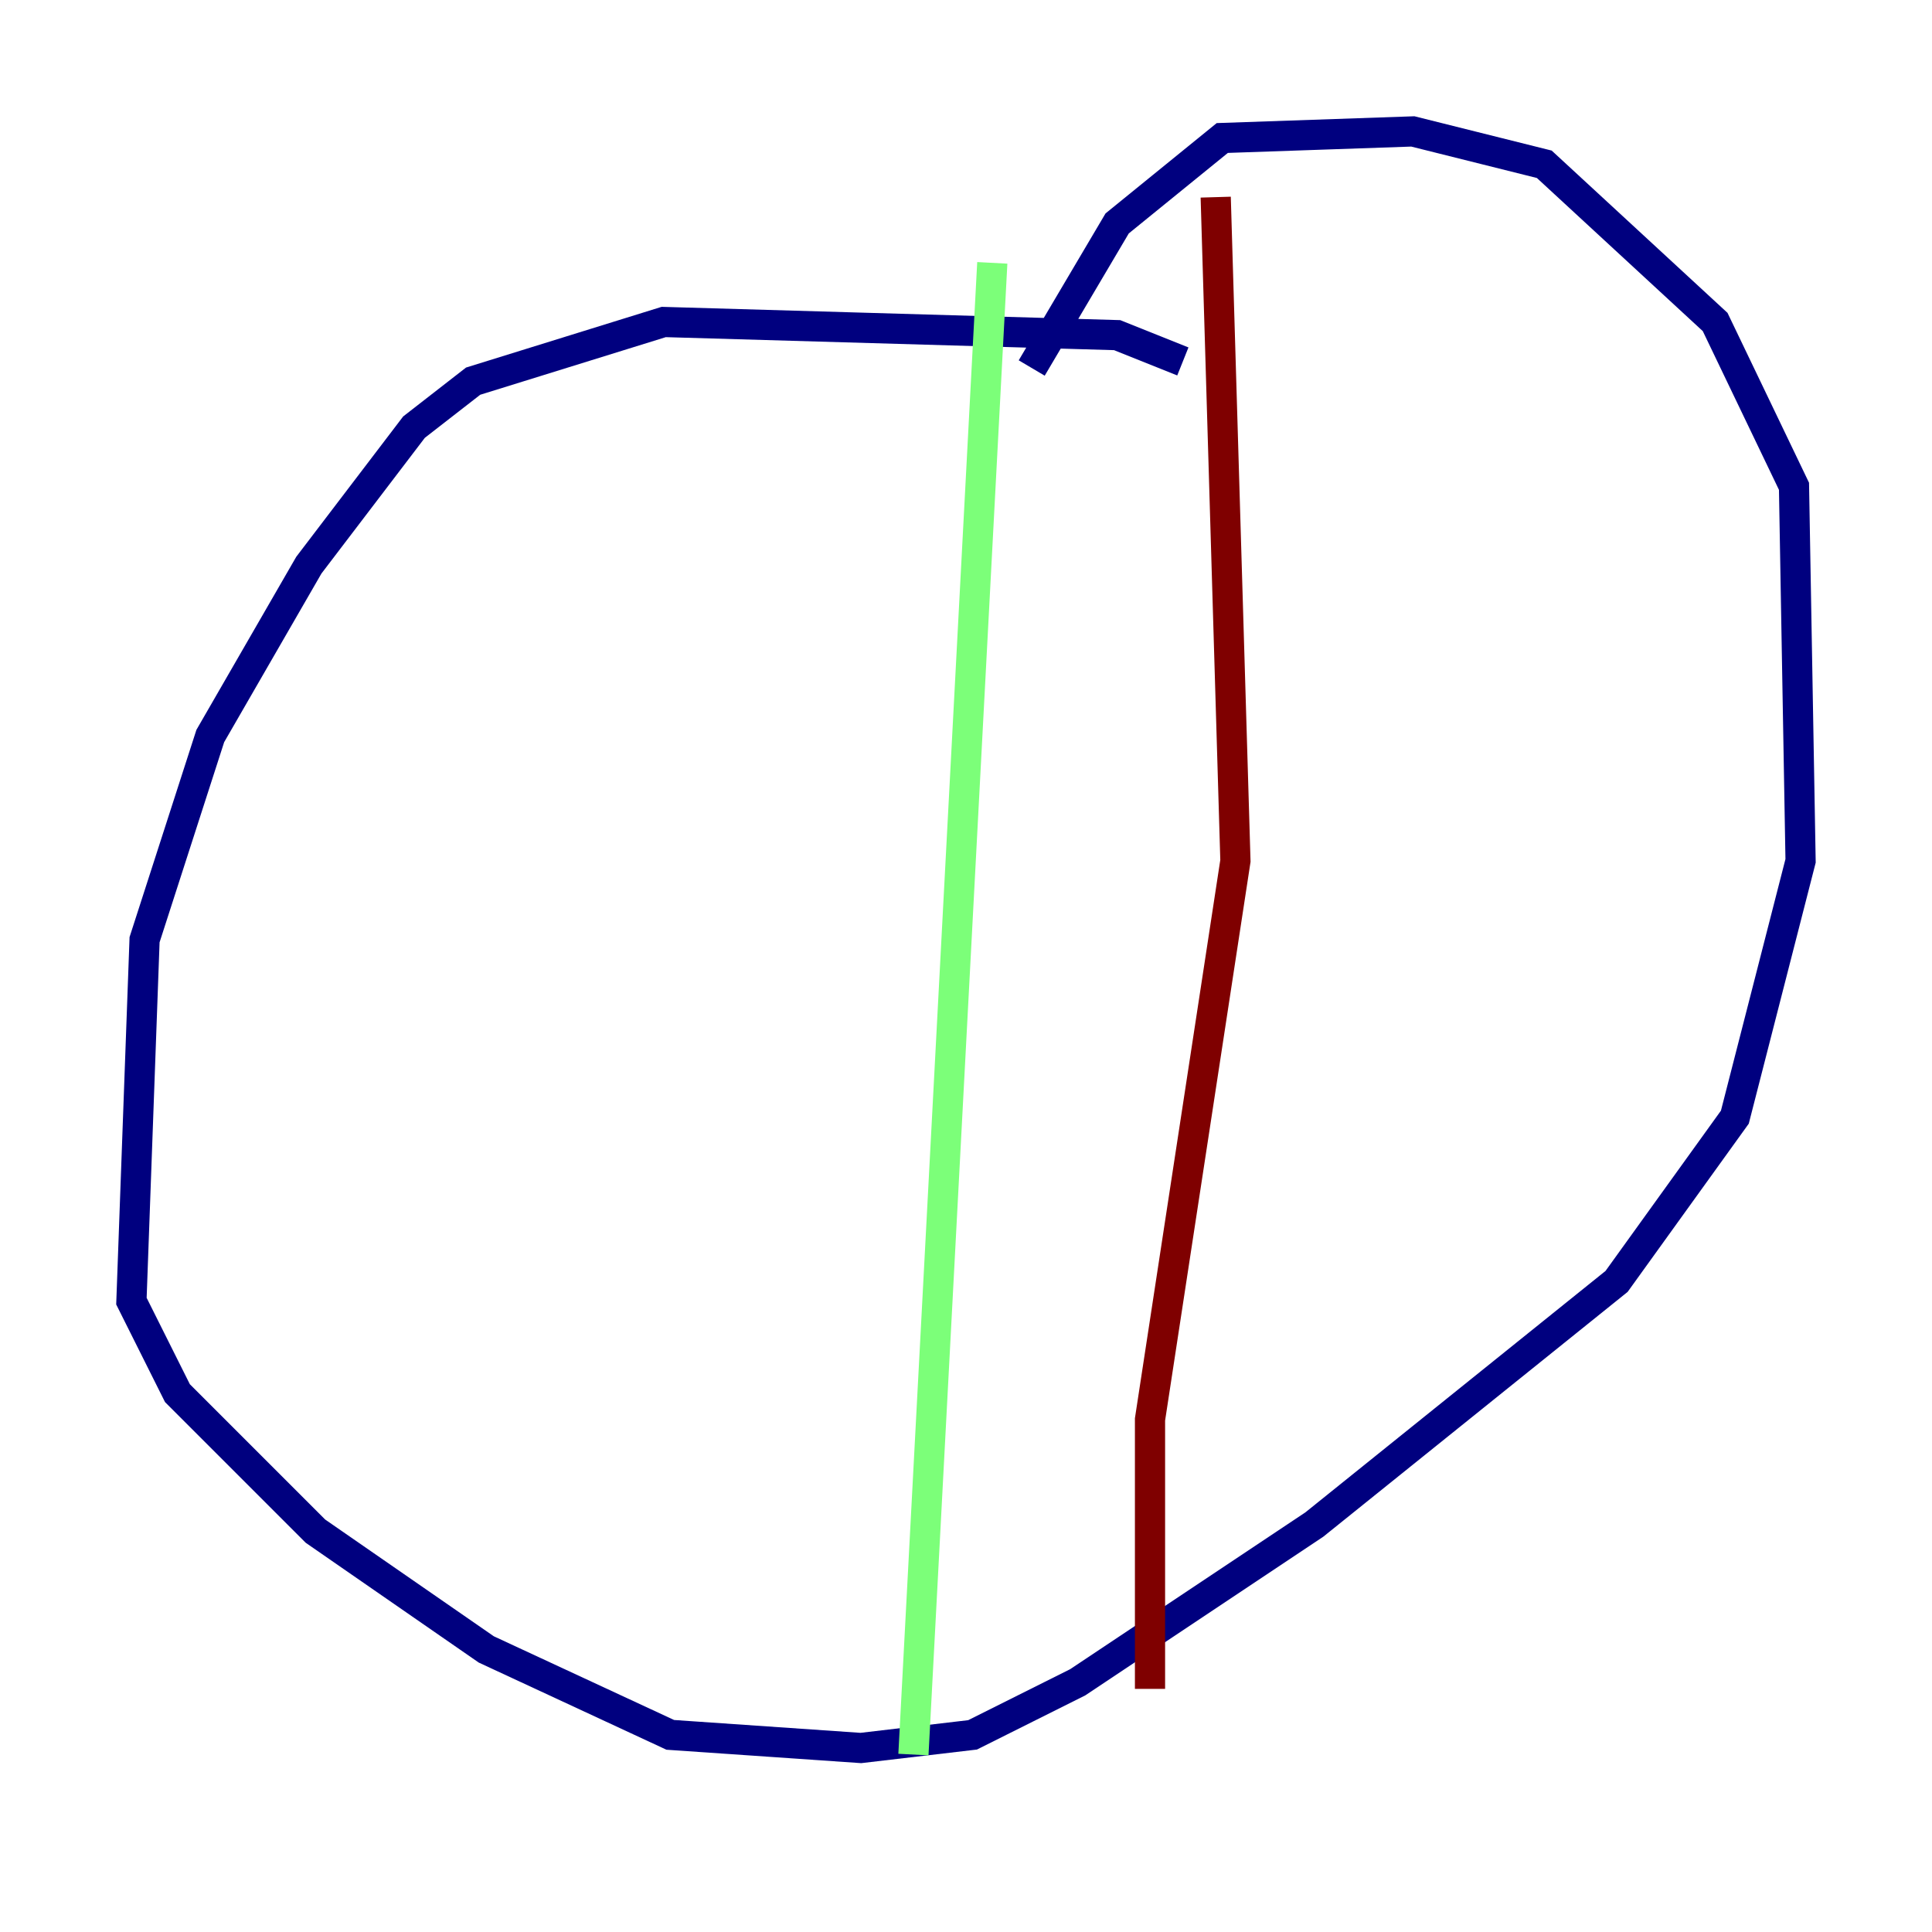 <?xml version="1.0" encoding="utf-8" ?>
<svg baseProfile="tiny" height="128" version="1.2" viewBox="0,0,128,128" width="128" xmlns="http://www.w3.org/2000/svg" xmlns:ev="http://www.w3.org/2001/xml-events" xmlns:xlink="http://www.w3.org/1999/xlink"><defs /><polyline fill="none" points="78.367,23.946 74.014,22.204 43.973,21.333 31.347,25.252 27.429,28.299 20.463,37.442 13.932,48.762 9.578,62.258 8.707,86.204 11.755,92.299 20.898,101.442 32.218,109.279 44.408,114.939 57.034,115.809 64.435,114.939 71.401,111.456 87.075,101.007 107.102,84.898 114.939,74.014 119.293,57.034 118.857,32.218 113.633,21.333 102.313,10.884 93.605,8.707 80.98,9.143 74.014,14.803 68.354,24.381" stroke="#00007f" stroke-width="2" /><polyline fill="none" points="65.742,17.415 60.517,116.245" stroke="#7cff79" stroke-width="2" /><polyline fill="none" points="80.544,13.061 81.85,57.034 76.191,94.041 76.191,111.891" stroke="#7f0000" stroke-width="2" /></svg>